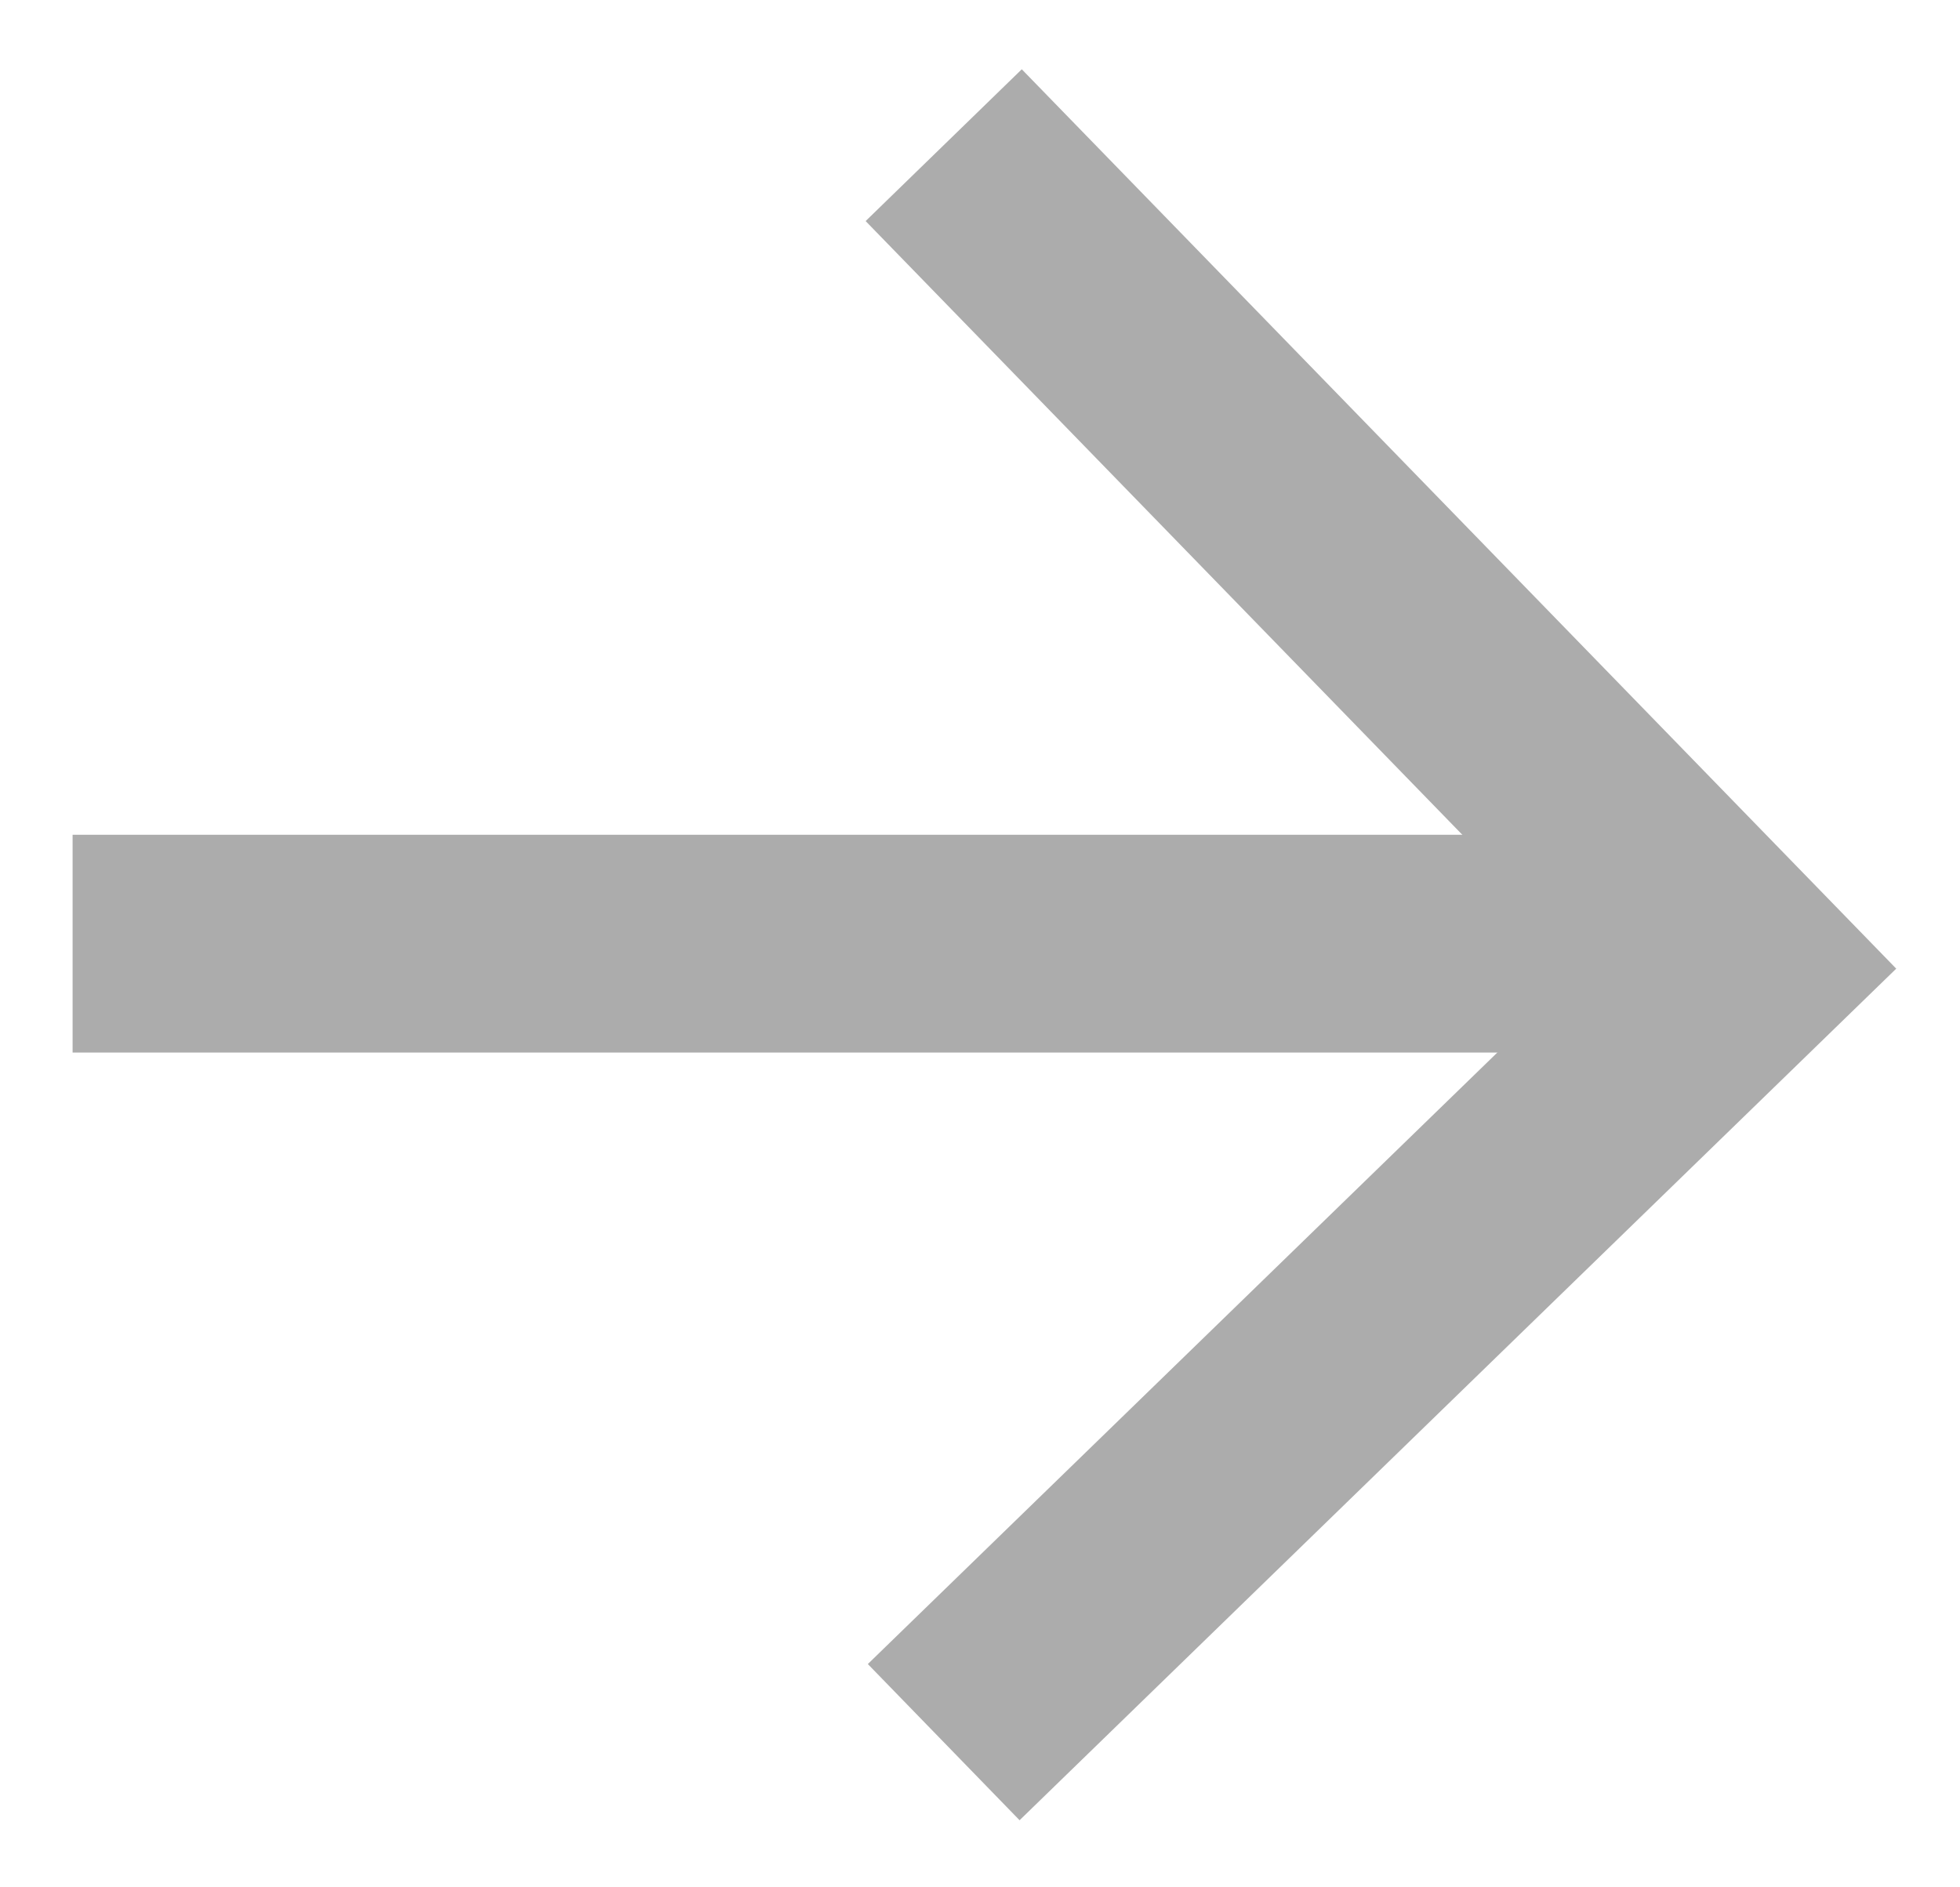 <?xml version="1.0" encoding="UTF-8"?>
<svg width="27px" height="26px" viewBox="0 0 27 26" version="1.1" xmlns="http://www.w3.org/2000/svg" xmlns:xlink="http://www.w3.org/1999/xlink">
    <title>arrow</title>
    <defs>
        <filter id="filter-1">
            <feColorMatrix in="SourceGraphic" type="matrix" values="0 0 0 0 0.33 0 0 0 0 0.324 0 0 0 0 0.324 0 0 0 1 0"></feColorMatrix>
        </filter>
    </defs>
    <g id="Page-1" stroke="none" stroke-width="1" fill="none" fill-rule="evenodd">
        <g id="arrow" transform="translate(-90, -558)" filter="url(#filter-1)">
            <g transform="translate(90.5, 560)">
                <polyline stroke="#ACACAC" stroke-width="3" points="12.5 -4.47499181e-15 23.5 11.314 12.5 22"></polyline>
                <line x1="11.5" y1="-4.47499181e-15" x2="11.5" y2="22" stroke="#ACACAC" stroke-width="3" transform="translate(11.5, 11) rotate(-90) translate(-11.5, -11) "></line>
            </g>
        </g>
    </g>
</svg>